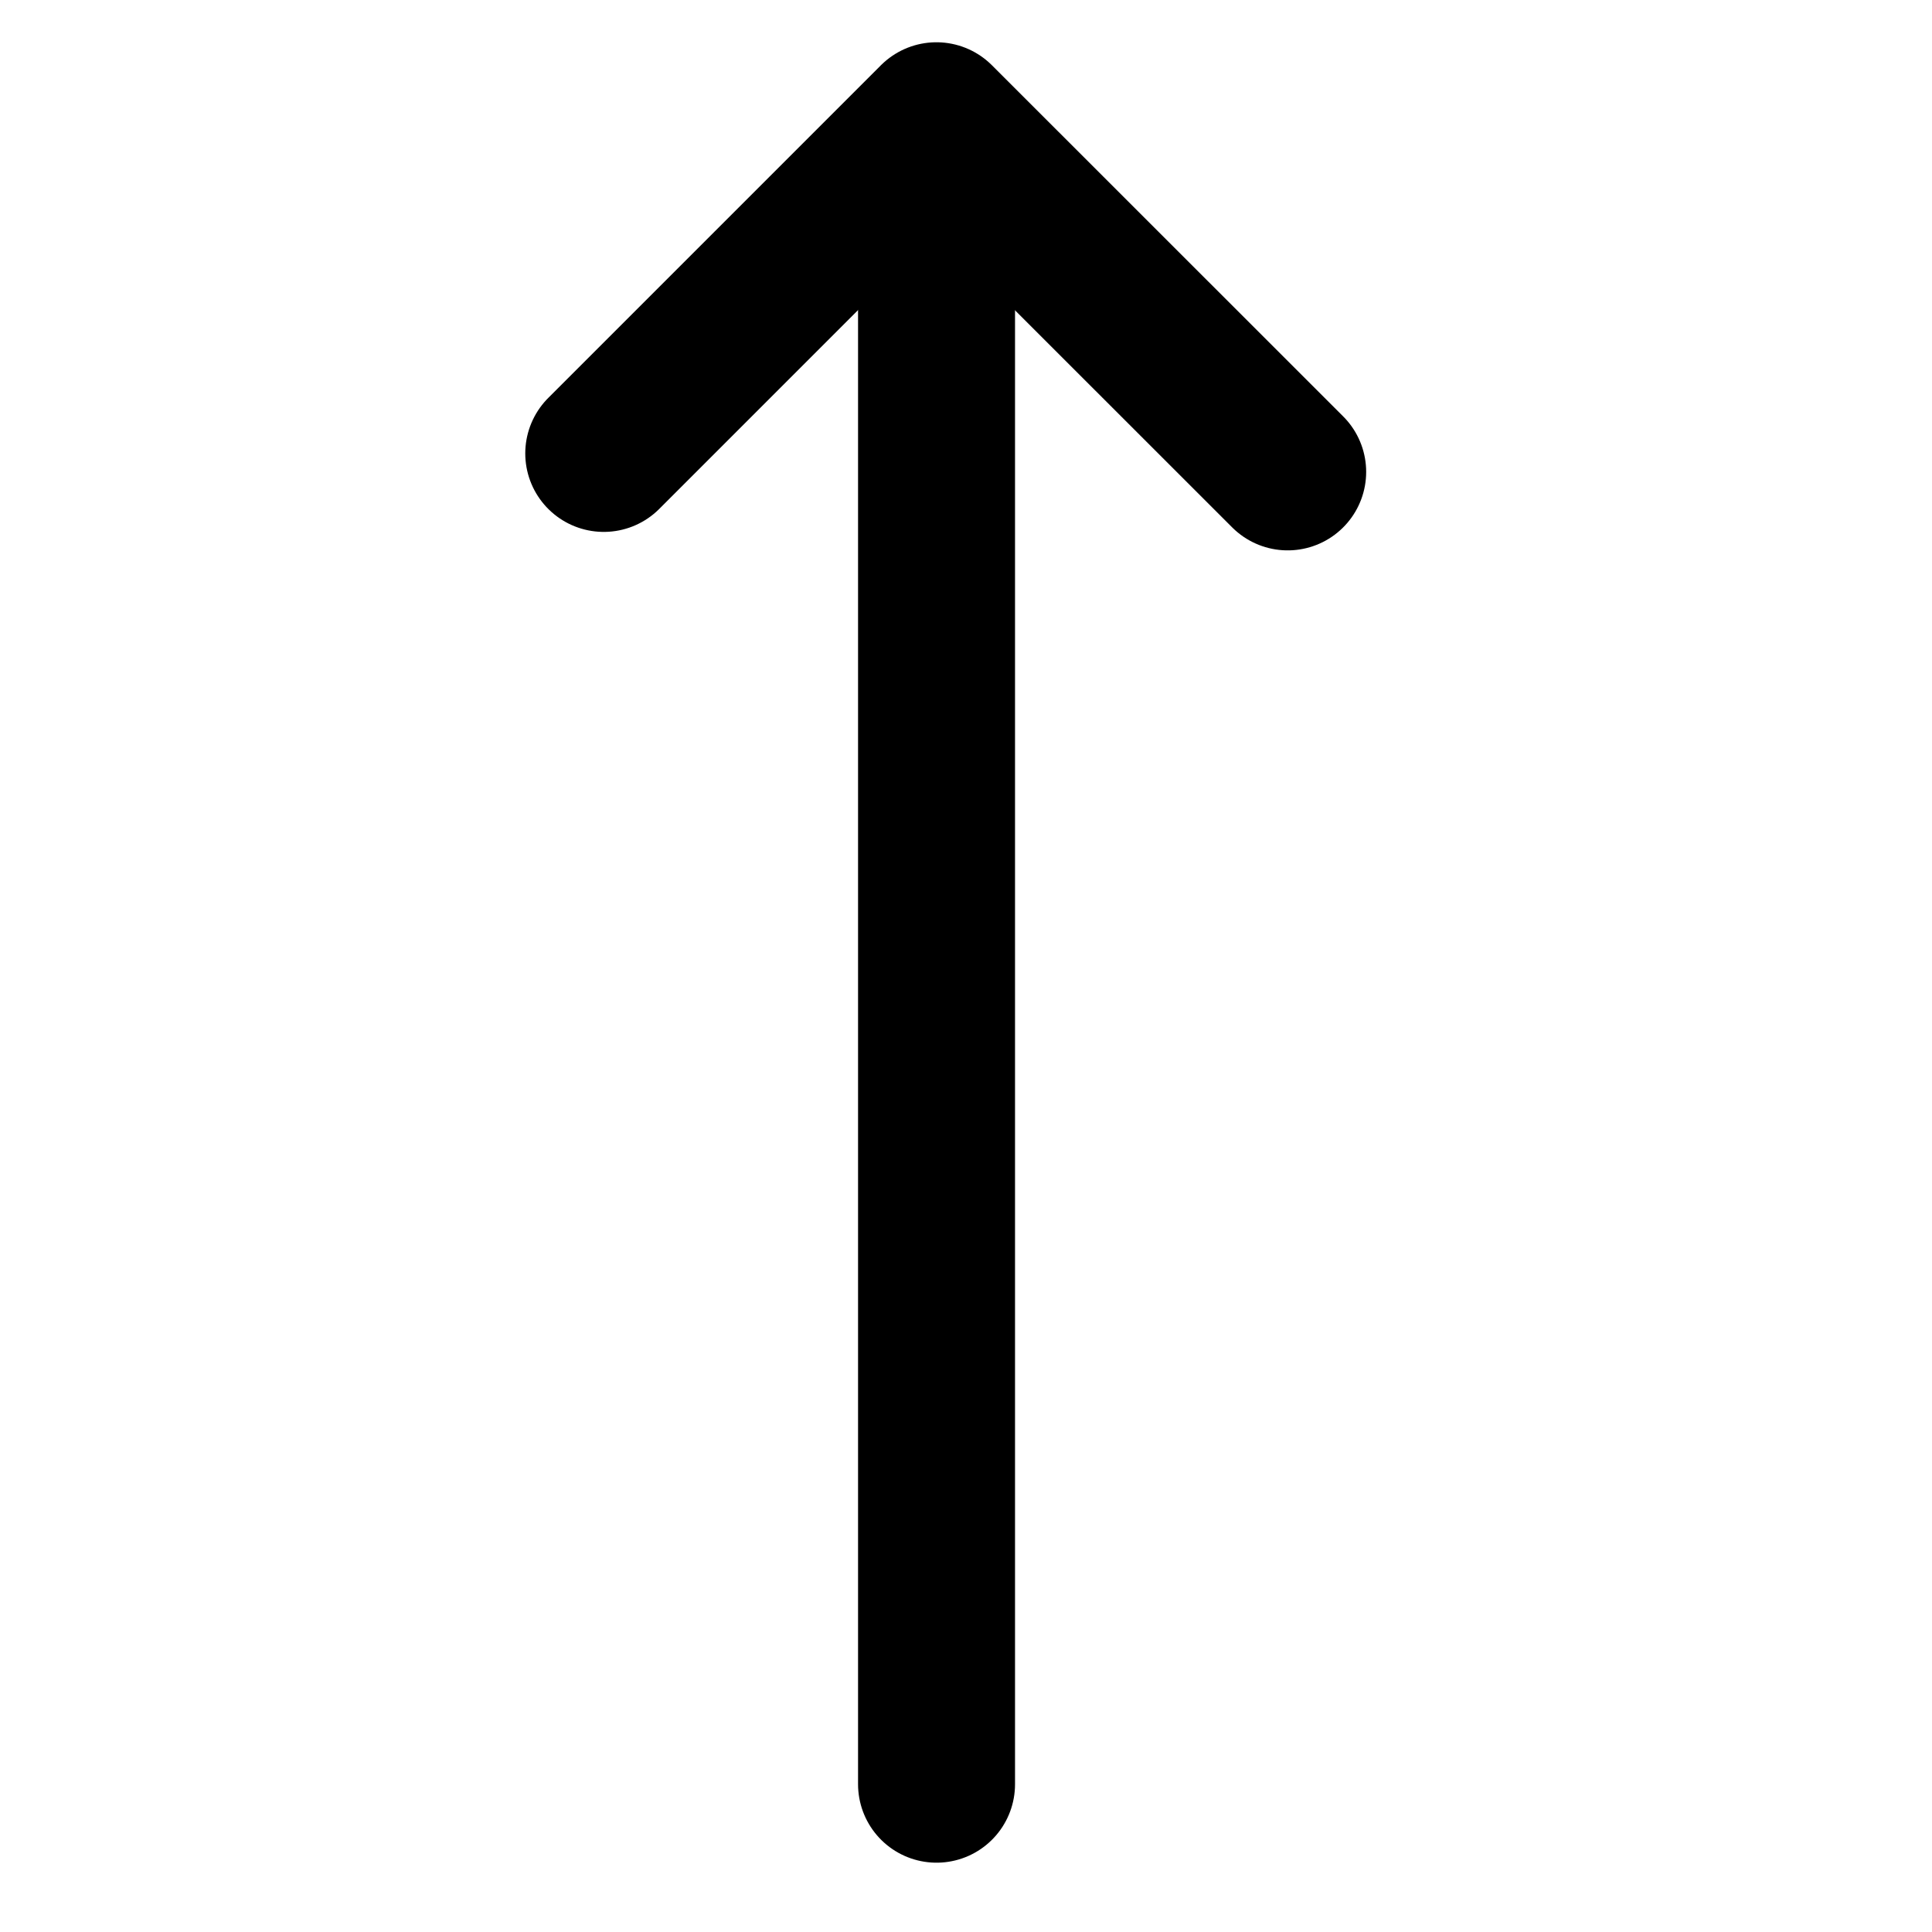 <svg width="16" height="16" viewBox="0 0 16 16" fill="none" xmlns="http://www.w3.org/2000/svg">
  <path d="M7.756 14.776V1.383" stroke="currentColor" stroke-width="1.3" stroke-linecap="round" stroke-linejoin="round"/>
  <path d="M10.664 3.908L7.755 1L5 3.755" stroke="currentColor" stroke-width="1.3" stroke-linecap="round" stroke-linejoin="round"/>
</svg>
